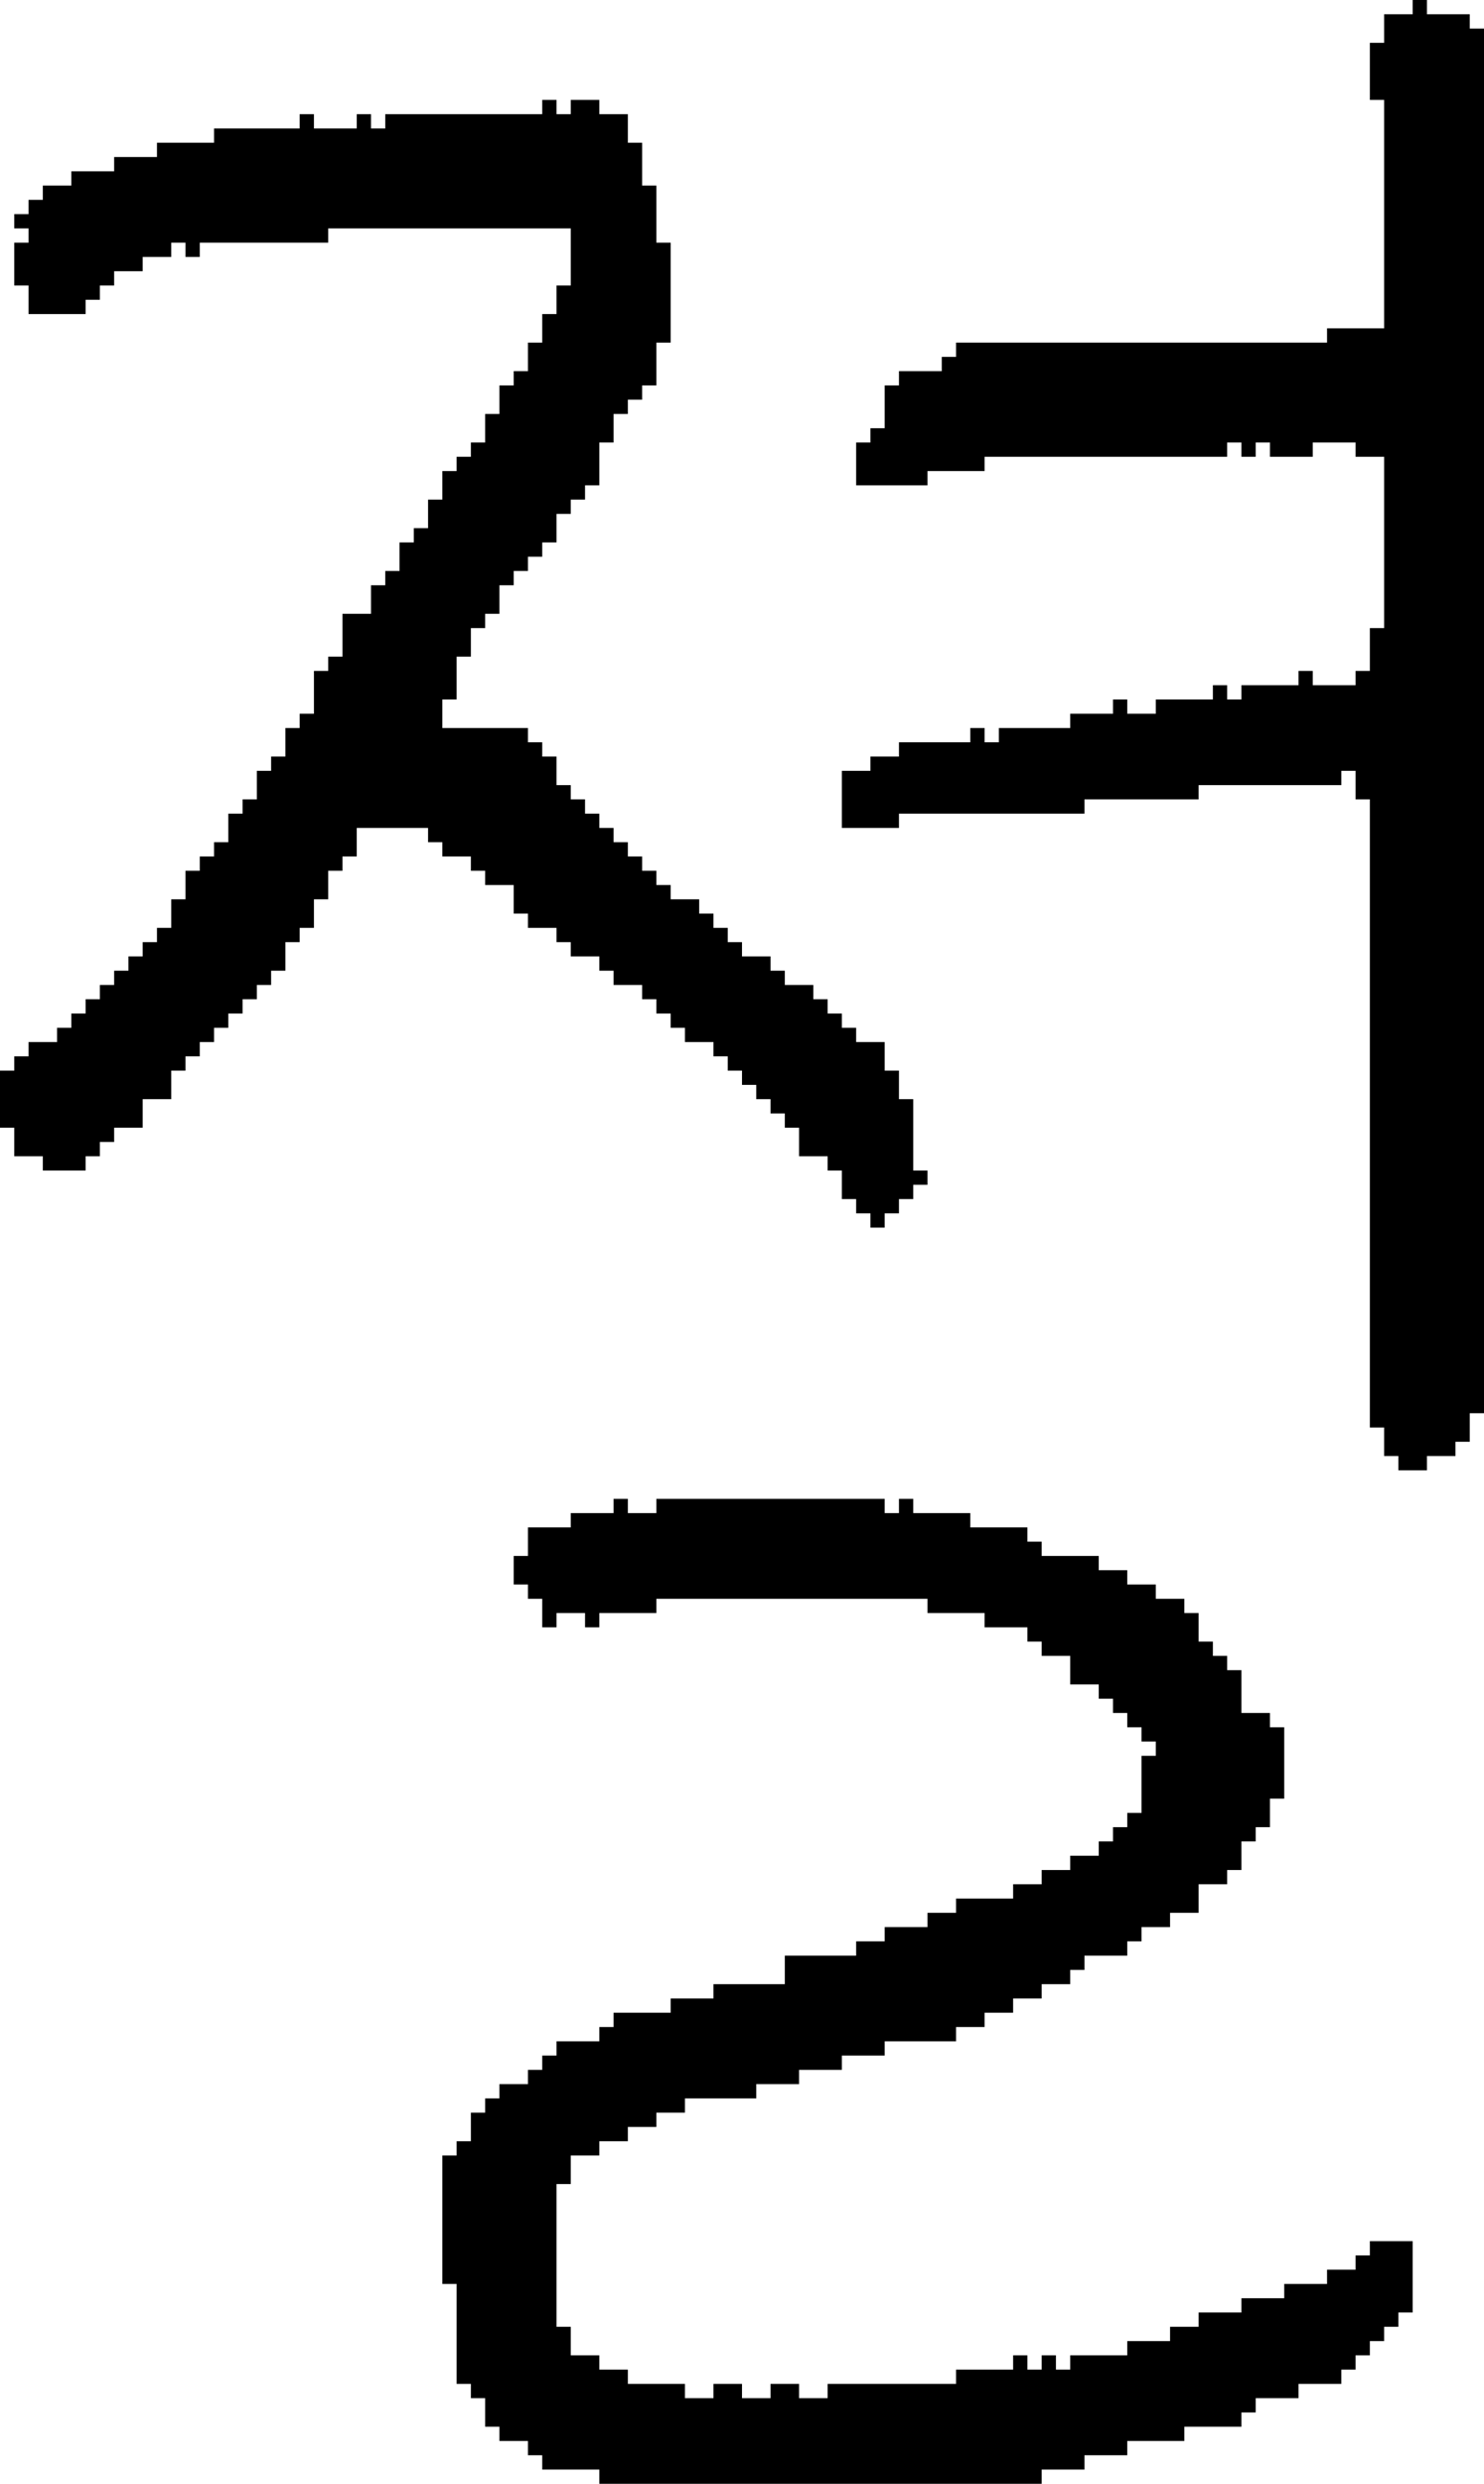 <?xml version="1.0" encoding="UTF-8" standalone="no"?>
<!DOCTYPE svg PUBLIC "-//W3C//DTD SVG 1.1//EN" 
  "http://www.w3.org/Graphics/SVG/1.1/DTD/svg11.dtd">
<svg width="104" height="174"
     xmlns="http://www.w3.org/2000/svg" version="1.1">
 <path d="  M 42,68  L 43,68  L 43,69  L 45,69  L 45,70  L 46,70  L 46,71  L 47,71  L 47,72  L 48,72  L 48,73  L 50,73  L 50,74  L 51,74  L 51,75  L 52,75  L 52,76  L 53,76  L 53,77  L 54,77  L 54,78  L 55,78  L 55,79  L 56,79  L 56,81  L 58,81  L 58,82  L 59,82  L 59,84  L 60,84  L 60,85  L 61,85  L 61,86  L 62,86  L 62,85  L 63,85  L 63,84  L 64,84  L 64,83  L 65,83  L 65,82  L 64,82  L 64,77  L 63,77  L 63,75  L 62,75  L 62,73  L 60,73  L 60,72  L 59,72  L 59,71  L 58,71  L 58,70  L 57,70  L 57,69  L 55,69  L 55,68  L 54,68  L 54,67  L 52,67  L 52,66  L 51,66  L 51,65  L 50,65  L 50,64  L 49,64  L 49,63  L 47,63  L 47,62  L 46,62  L 46,61  L 45,61  L 45,60  L 44,60  L 44,59  L 43,59  L 43,58  L 42,58  L 42,57  L 41,57  L 41,56  L 40,56  L 40,55  L 39,55  L 39,53  L 38,53  L 38,52  L 37,52  L 37,51  L 31,51  L 31,49  L 32,49  L 32,46  L 33,46  L 33,44  L 34,44  L 34,43  L 35,43  L 35,41  L 36,41  L 36,40  L 37,40  L 37,39  L 38,39  L 38,38  L 39,38  L 39,36  L 40,36  L 40,35  L 41,35  L 41,34  L 42,34  L 42,31  L 43,31  L 43,29  L 44,29  L 44,28  L 45,28  L 45,27  L 46,27  L 46,24  L 47,24  L 47,17  L 46,17  L 46,13  L 45,13  L 45,10  L 44,10  L 44,8  L 42,8  L 42,7  L 40,7  L 40,8  L 39,8  L 39,7  L 38,7  L 38,8  L 27,8  L 27,9  L 26,9  L 26,8  L 25,8  L 25,9  L 22,9  L 22,8  L 21,8  L 21,9  L 15,9  L 15,10  L 11,10  L 11,11  L 8,11  L 8,12  L 5,12  L 5,13  L 3,13  L 3,14  L 2,14  L 2,15  L 1,15  L 1,16  L 2,16  L 2,17  L 1,17  L 1,20  L 2,20  L 2,22  L 6,22  L 6,21  L 7,21  L 7,20  L 8,20  L 8,19  L 10,19  L 10,18  L 12,18  L 12,17  L 13,17  L 13,18  L 14,18  L 14,17  L 23,17  L 23,16  L 40,16  L 40,20  L 39,20  L 39,22  L 38,22  L 38,24  L 37,24  L 37,26  L 36,26  L 36,27  L 35,27  L 35,29  L 34,29  L 34,31  L 33,31  L 33,32  L 32,32  L 32,33  L 31,33  L 31,35  L 30,35  L 30,37  L 29,37  L 29,38  L 28,38  L 28,40  L 27,40  L 27,41  L 26,41  L 26,43  L 24,43  L 24,46  L 23,46  L 23,47  L 22,47  L 22,50  L 21,50  L 21,51  L 20,51  L 20,53  L 19,53  L 19,54  L 18,54  L 18,56  L 17,56  L 17,57  L 16,57  L 16,59  L 15,59  L 15,60  L 14,60  L 14,61  L 13,61  L 13,63  L 12,63  L 12,65  L 11,65  L 11,66  L 10,66  L 10,67  L 9,67  L 9,68  L 8,68  L 8,69  L 7,69  L 7,70  L 6,70  L 6,71  L 5,71  L 5,72  L 4,72  L 4,73  L 2,73  L 2,74  L 1,74  L 1,75  L 0,75  L 0,79  L 1,79  L 1,81  L 3,81  L 3,82  L 6,82  L 6,81  L 7,81  L 7,80  L 8,80  L 8,79  L 10,79  L 10,77  L 12,77  L 12,75  L 13,75  L 13,74  L 14,74  L 14,73  L 15,73  L 15,72  L 16,72  L 16,71  L 17,71  L 17,70  L 18,70  L 18,69  L 19,69  L 19,68  L 20,68  L 20,66  L 21,66  L 21,65  L 22,65  L 22,63  L 23,63  L 23,61  L 24,61  L 24,60  L 25,60  L 25,58  L 30,58  L 30,59  L 31,59  L 31,60  L 33,60  L 33,61  L 34,61  L 34,62  L 36,62  L 36,64  L 37,64  L 37,65  L 39,65  L 39,66  L 40,66  L 40,67  L 42,67  Z  " style="fill:rgb(0, 0, 0); fill-opacity:1.000; stroke:none;" />
 <path d="  M 48,168  L 48,167  L 44,167  L 44,166  L 42,166  L 42,165  L 40,165  L 40,163  L 39,163  L 39,153  L 40,153  L 40,151  L 42,151  L 42,150  L 44,150  L 44,149  L 46,149  L 46,148  L 48,148  L 48,147  L 53,147  L 53,146  L 56,146  L 56,145  L 59,145  L 59,144  L 62,144  L 62,143  L 67,143  L 67,142  L 69,142  L 69,141  L 71,141  L 71,140  L 73,140  L 73,139  L 75,139  L 75,138  L 76,138  L 76,137  L 79,137  L 79,136  L 80,136  L 80,135  L 82,135  L 82,134  L 84,134  L 84,132  L 86,132  L 86,131  L 87,131  L 87,129  L 88,129  L 88,128  L 89,128  L 89,126  L 90,126  L 90,121  L 89,121  L 89,120  L 87,120  L 87,117  L 86,117  L 86,116  L 85,116  L 85,115  L 84,115  L 84,113  L 83,113  L 83,112  L 81,112  L 81,111  L 79,111  L 79,110  L 77,110  L 77,109  L 73,109  L 73,108  L 72,108  L 72,107  L 68,107  L 68,106  L 64,106  L 64,105  L 63,105  L 63,106  L 62,106  L 62,105  L 46,105  L 46,106  L 44,106  L 44,105  L 43,105  L 43,106  L 40,106  L 40,107  L 37,107  L 37,109  L 36,109  L 36,111  L 37,111  L 37,112  L 38,112  L 38,114  L 39,114  L 39,113  L 41,113  L 41,114  L 42,114  L 42,113  L 46,113  L 46,112  L 65,112  L 65,113  L 69,113  L 69,114  L 72,114  L 72,115  L 73,115  L 73,116  L 75,116  L 75,118  L 77,118  L 77,119  L 78,119  L 78,120  L 79,120  L 79,121  L 80,121  L 80,122  L 81,122  L 81,123  L 80,123  L 80,127  L 79,127  L 79,128  L 78,128  L 78,129  L 77,129  L 77,130  L 75,130  L 75,131  L 73,131  L 73,132  L 71,132  L 71,133  L 67,133  L 67,134  L 65,134  L 65,135  L 62,135  L 62,136  L 60,136  L 60,137  L 55,137  L 55,139  L 50,139  L 50,140  L 47,140  L 47,141  L 43,141  L 43,142  L 42,142  L 42,143  L 39,143  L 39,144  L 38,144  L 38,145  L 37,145  L 37,146  L 35,146  L 35,147  L 34,147  L 34,148  L 33,148  L 33,150  L 32,150  L 32,151  L 31,151  L 31,160  L 32,160  L 32,167  L 33,167  L 33,168  L 34,168  L 34,170  L 35,170  L 35,171  L 37,171  L 37,172  L 38,172  L 38,173  L 42,173  L 42,174  L 73,174  L 73,173  L 76,173  L 76,172  L 79,172  L 79,171  L 83,171  L 83,170  L 87,170  L 87,169  L 88,169  L 88,168  L 91,168  L 91,167  L 94,167  L 94,166  L 95,166  L 95,165  L 96,165  L 96,164  L 97,164  L 97,163  L 98,163  L 98,162  L 99,162  L 99,157  L 96,157  L 96,158  L 95,158  L 95,159  L 93,159  L 93,160  L 90,160  L 90,161  L 87,161  L 87,162  L 84,162  L 84,163  L 82,163  L 82,164  L 79,164  L 79,165  L 75,165  L 75,166  L 74,166  L 74,165  L 73,165  L 73,166  L 72,166  L 72,165  L 71,165  L 71,166  L 67,166  L 67,167  L 58,167  L 58,168  L 56,168  L 56,167  L 54,167  L 54,168  L 52,168  L 52,167  L 50,167  L 50,168  Z  " style="fill:rgb(0, 0, 0); fill-opacity:1.000; stroke:none;" />
 <path d="  M 67,24  L 67,25  L 66,25  L 66,26  L 63,26  L 63,27  L 62,27  L 62,30  L 61,30  L 61,31  L 60,31  L 60,34  L 65,34  L 65,33  L 69,33  L 69,32  L 86,32  L 86,31  L 87,31  L 87,32  L 88,32  L 88,31  L 89,31  L 89,32  L 92,32  L 92,31  L 95,31  L 95,32  L 97,32  L 97,44  L 96,44  L 96,47  L 95,47  L 95,48  L 92,48  L 92,47  L 91,47  L 91,48  L 87,48  L 87,49  L 86,49  L 86,48  L 85,48  L 85,49  L 81,49  L 81,50  L 79,50  L 79,49  L 78,49  L 78,50  L 75,50  L 75,51  L 70,51  L 70,52  L 69,52  L 69,51  L 68,51  L 68,52  L 63,52  L 63,53  L 61,53  L 61,54  L 59,54  L 59,58  L 63,58  L 63,57  L 76,57  L 76,56  L 84,56  L 84,55  L 94,55  L 94,54  L 95,54  L 95,56  L 96,56  L 96,100  L 97,100  L 97,102  L 98,102  L 98,103  L 100,103  L 100,102  L 102,102  L 102,101  L 103,101  L 103,99  L 104,99  L 104,2  L 103,2  L 103,1  L 100,1  L 100,0  L 99,0  L 99,1  L 97,1  L 97,3  L 96,3  L 96,7  L 97,7  L 97,23  L 93,23  L 93,24  Z  " style="fill:rgb(0, 0, 0); fill-opacity:1.000; stroke:none;" />
</svg>

